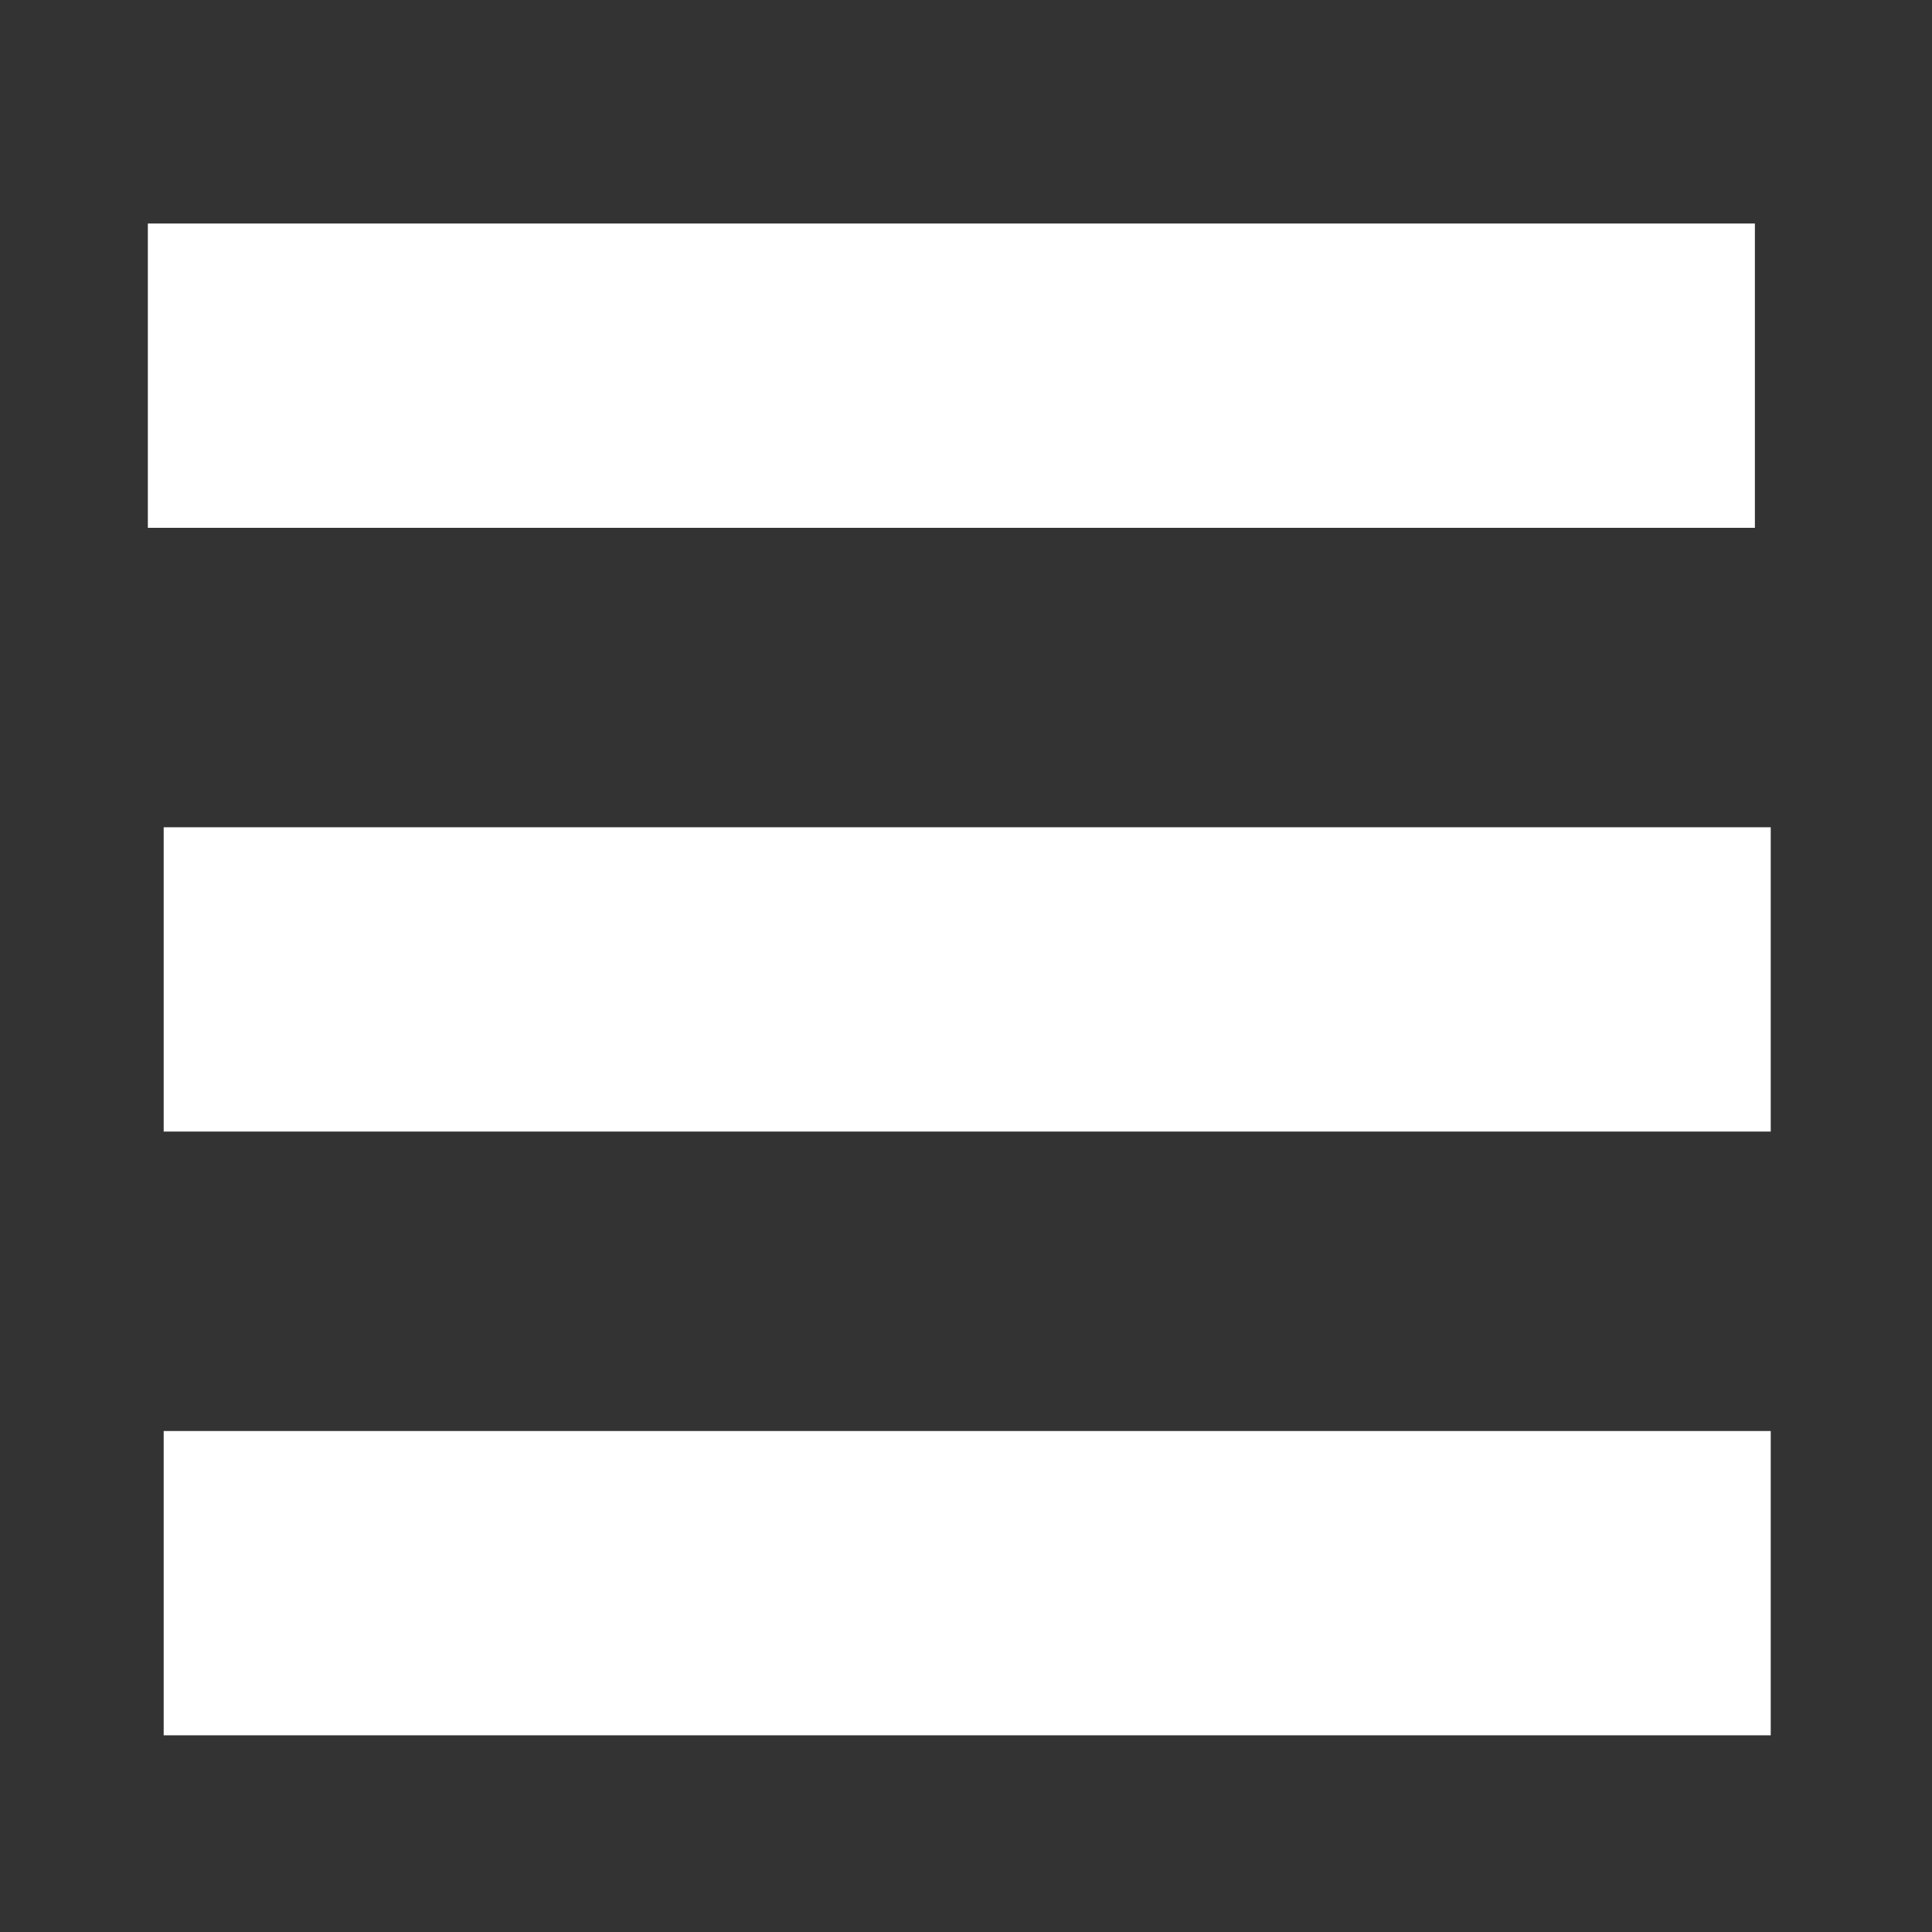 <svg id="Layer_12" data-name="Layer 12" xmlns="http://www.w3.org/2000/svg" viewBox="0 0 72 72"><rect x="0" y="0" width="72" height="72" fill="#333333" stroke="none"/><defs><style>.cls-1{fill:none;stroke:#fff;stroke-miterlimit:10;stroke-width:11.34px;}</style></defs><title>Menu</title><line class="cls-1" x1="5.51" y1="14" x2="65.4" y2="14"/><line class="cls-1" x1="6.1" y1="36.5" x2="65.99" y2="36.5"/><line class="cls-1" x1="6.1" y1="59" x2="65.99" y2="59"/></svg>